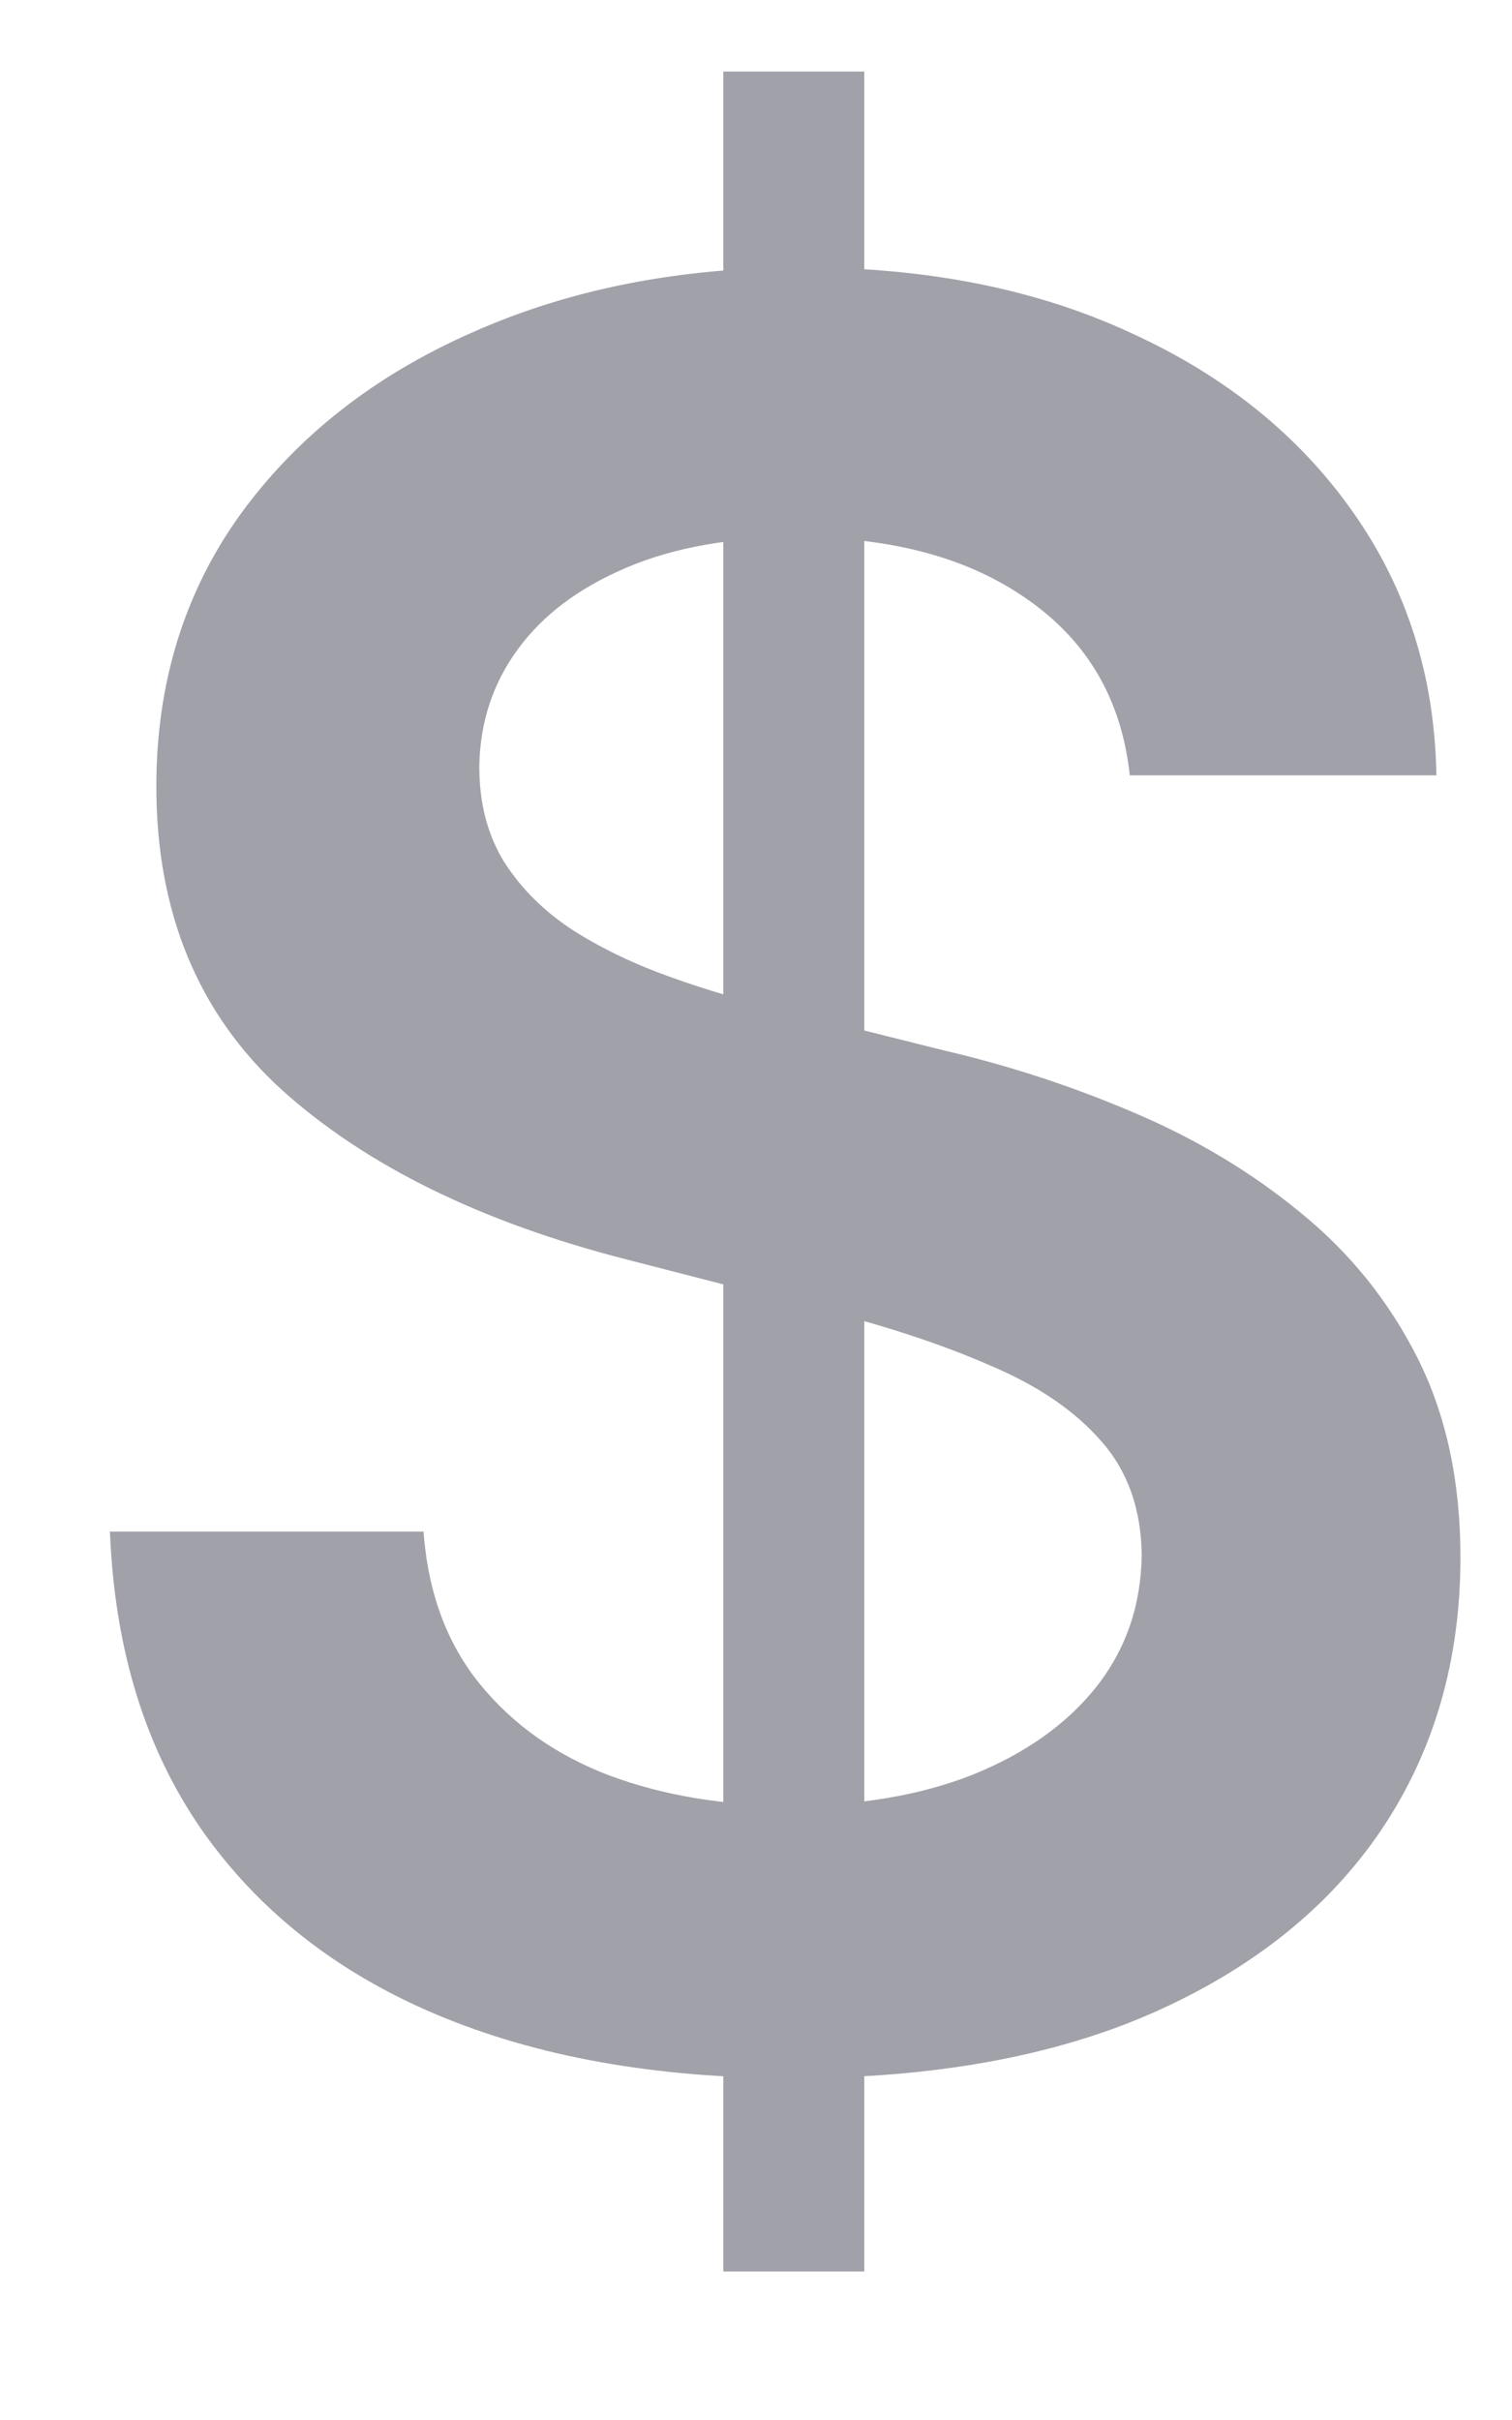 <svg width="10" height="16" viewBox="0 0 10 16" fill="none" xmlns="http://www.w3.org/2000/svg">
<path d="M4.784 15.018V0.473H5.716V15.018H4.784ZM7.472 5.126C7.419 4.63 7.195 4.243 6.801 3.967C6.411 3.69 5.903 3.552 5.278 3.552C4.839 3.552 4.462 3.618 4.148 3.751C3.833 3.884 3.593 4.063 3.426 4.291C3.259 4.518 3.174 4.777 3.17 5.069C3.17 5.312 3.225 5.522 3.335 5.7C3.449 5.878 3.602 6.029 3.795 6.154C3.989 6.276 4.203 6.378 4.438 6.461C4.672 6.545 4.909 6.615 5.148 6.671L6.239 6.944C6.678 7.046 7.1 7.185 7.506 7.359C7.915 7.533 8.28 7.753 8.602 8.018C8.928 8.283 9.186 8.603 9.375 8.978C9.564 9.353 9.659 9.793 9.659 10.296C9.659 10.978 9.485 11.579 9.136 12.098C8.788 12.613 8.284 13.016 7.625 13.308C6.97 13.596 6.176 13.74 5.244 13.74C4.339 13.74 3.553 13.6 2.886 13.319C2.223 13.039 1.705 12.63 1.33 12.092C0.958 11.554 0.758 10.899 0.727 10.126H2.801C2.831 10.531 2.956 10.868 3.176 11.137C3.396 11.406 3.682 11.607 4.034 11.74C4.39 11.872 4.788 11.938 5.227 11.938C5.686 11.938 6.087 11.87 6.432 11.734C6.78 11.594 7.053 11.401 7.25 11.154C7.447 10.904 7.547 10.613 7.551 10.279C7.547 9.976 7.458 9.726 7.284 9.529C7.11 9.329 6.866 9.162 6.551 9.029C6.241 8.893 5.877 8.772 5.46 8.666L4.136 8.325C3.178 8.079 2.42 7.706 1.864 7.206C1.311 6.702 1.034 6.033 1.034 5.2C1.034 4.514 1.22 3.914 1.591 3.399C1.966 2.884 2.475 2.484 3.119 2.2C3.763 1.912 4.492 1.768 5.307 1.768C6.133 1.768 6.856 1.912 7.477 2.2C8.102 2.484 8.593 2.88 8.949 3.387C9.305 3.891 9.489 4.471 9.5 5.126H7.472Z" fill="#A1A1AA"/>
</svg>
